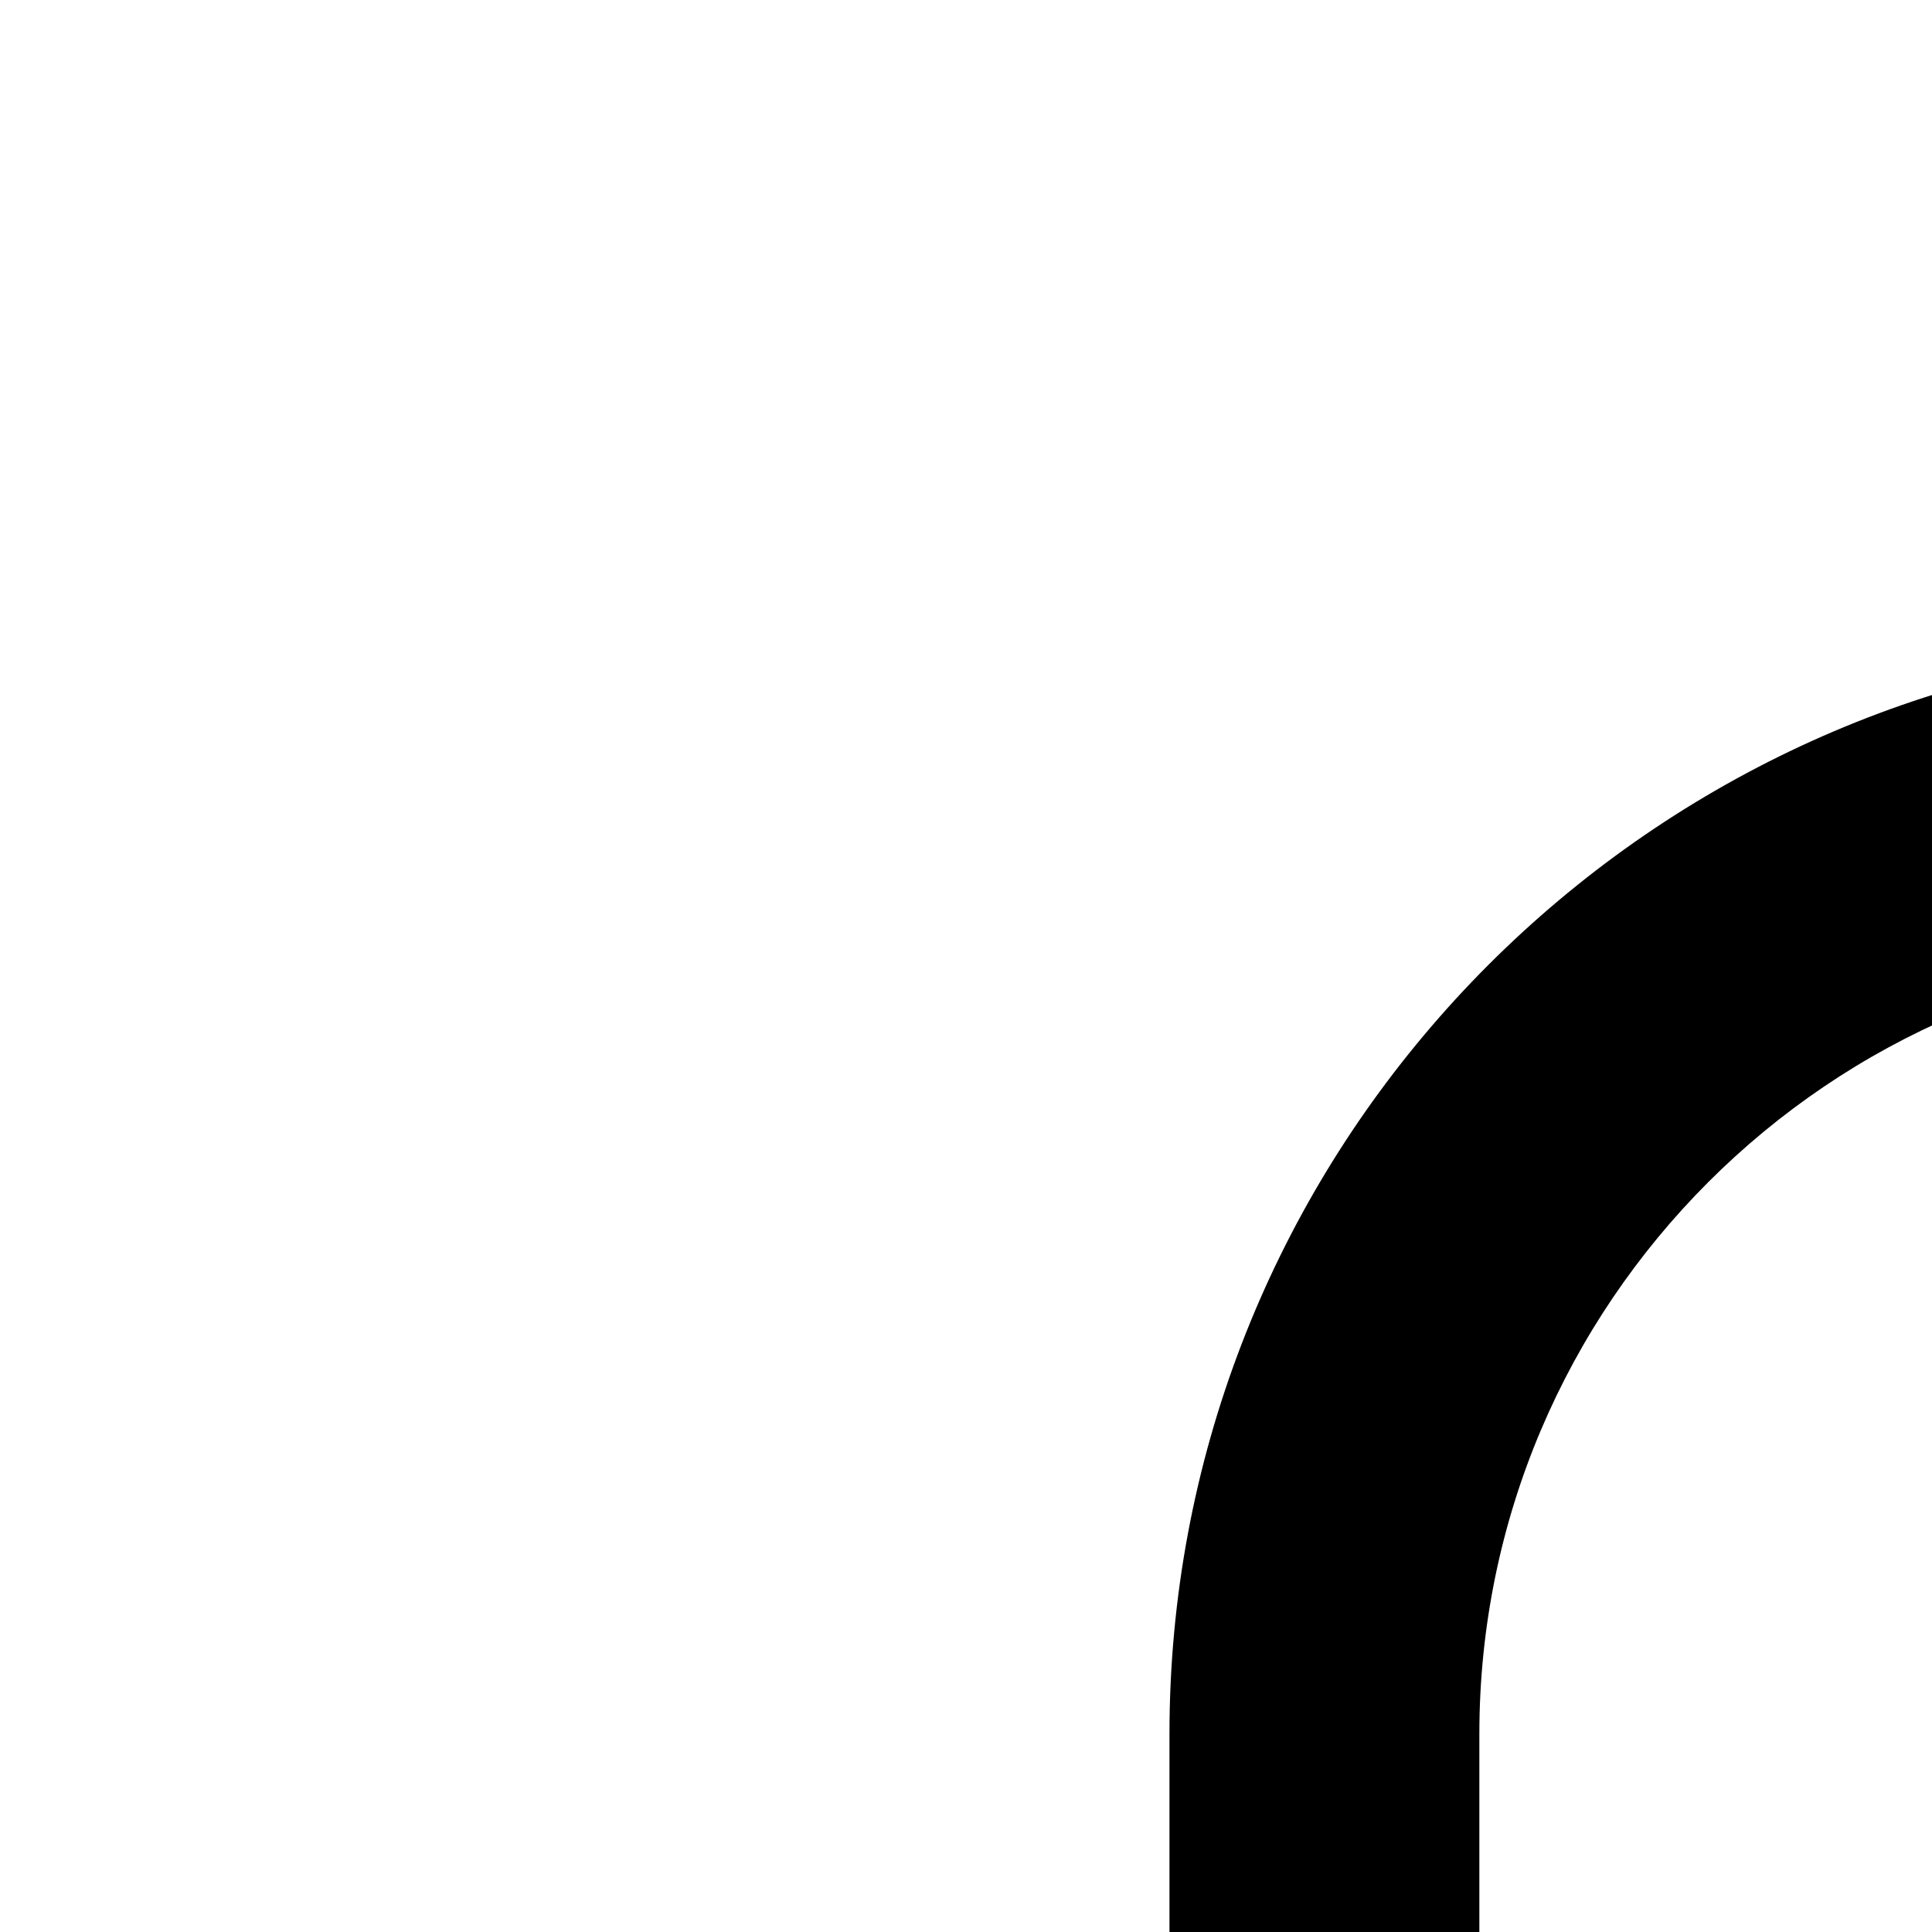 <?xml version="1.0" encoding="iso-8859-1"?>
<!-- Generator: Adobe Illustrator 16.0.0, SVG Export Plug-In . SVG Version: 6.00 Build 0)  -->
<!DOCTYPE svg PUBLIC "-//W3C//DTD SVG 1.1//EN" "http://www.w3.org/Graphics/SVG/1.1/DTD/svg11.dtd">
<svg version="1.1" id="Capa_1" xmlns="http://www.w3.org/2000/svg" xmlns:xlink="http://www.w3.org/1999/xlink" x="0px" y="0px"
	 width="101px" height="101px" viewBox="0 0 101 101" style="enable-background:new 0 0 101 101;"
	 xml:space="preserve">
<g>
	<path d="M355.706,110.35l-18.525-5.149v-14.56c0-31.438-25.571-57.019-57.012-57.019H141.57l24.382-19.153
		c3.515-2.763,4.132-7.857,1.366-11.372c-2.763-3.515-7.863-4.132-11.373-1.366l-29.689,23.327V8.104c0-4.477-3.628-8.1-8.1-8.1
		s-8.1,3.623-8.1,8.1V34.27c-27.604,3.953-48.919,27.686-48.919,56.371v172.03c-4.361,1.061-8.174,1.588-11.377,1.588
		c-8.514,0-8.867-3.486-9.142-6.286c-0.422-4.293-4.369-7.504-8.456-7.282c-4.316,0.216-7.702,3.775-7.702,8.089
		c0,0.606,0.772,60.402,66.707,68.513c8.3,4.478,17.6,6.84,26.994,6.84h64.368l-11.059,41.792c-1.145,4.329,1.437,8.759,5.756,9.903
		c0.696,0.185,1.395,0.274,2.08,0.274c3.586,0,6.864-2.399,7.823-6.033l12.155-45.942h25.565l10.758,45.727
		c0.876,3.729,4.198,6.249,7.879,6.249c0.611,0,1.234-0.074,1.861-0.222c4.361-1.023,7.051-5.384,6.027-9.745l-9.893-42.009h38.696
		c31.43,0,57.006-25.576,57.006-57.016V150.937l22.623-27.651c1.729-2.117,2.283-4.97,1.456-7.578
		C360.43,113.1,358.342,111.085,355.706,110.35z M322.81,142.919c-1.182,1.448-1.83,3.261-1.83,5.131v129.075
		c0,22.502-18.304,40.816-40.812,40.816H118.15c-7.127,0-14.18-1.909-20.395-5.511c-0.983-0.564-2.07-0.923-3.19-1.039
		c-28.896-3.122-42.306-17.961-48.526-31.098c6.951,0.659,15.499-0.596,25.592-3.718c3.391-1.049,5.706-4.188,5.706-7.741V90.646
		c0-22.507,18.312-40.819,40.819-40.819h162.023c22.497,0,40.806,18.312,40.806,40.819v20.717c0,3.639,2.426,6.829,5.938,7.802
		l12.487,3.473L322.81,142.919z"/>
	<path d="M261.833,82.546c-14.581,0-26.446,11.865-26.446,26.438c0,14.576,11.865,26.438,26.446,26.438s26.436-11.862,26.436-26.438
		C288.269,94.411,276.415,82.546,261.833,82.546z M261.833,119.231c-5.648,0-10.247-4.596-10.247-10.241
		c0-5.643,4.604-10.238,10.247-10.238c5.647,0,10.235,4.596,10.235,10.238C272.069,114.635,267.481,119.231,261.833,119.231z"/>
</g>
<g>
</g>
<g>
</g>
<g>
</g>
<g>
</g>
<g>
</g>
<g>
</g>
<g>
</g>
<g>
</g>
<g>
</g>
<g>
</g>
<g>
</g>
<g>
</g>
<g>
</g>
<g>
</g>
<g>
</g>
</svg>

